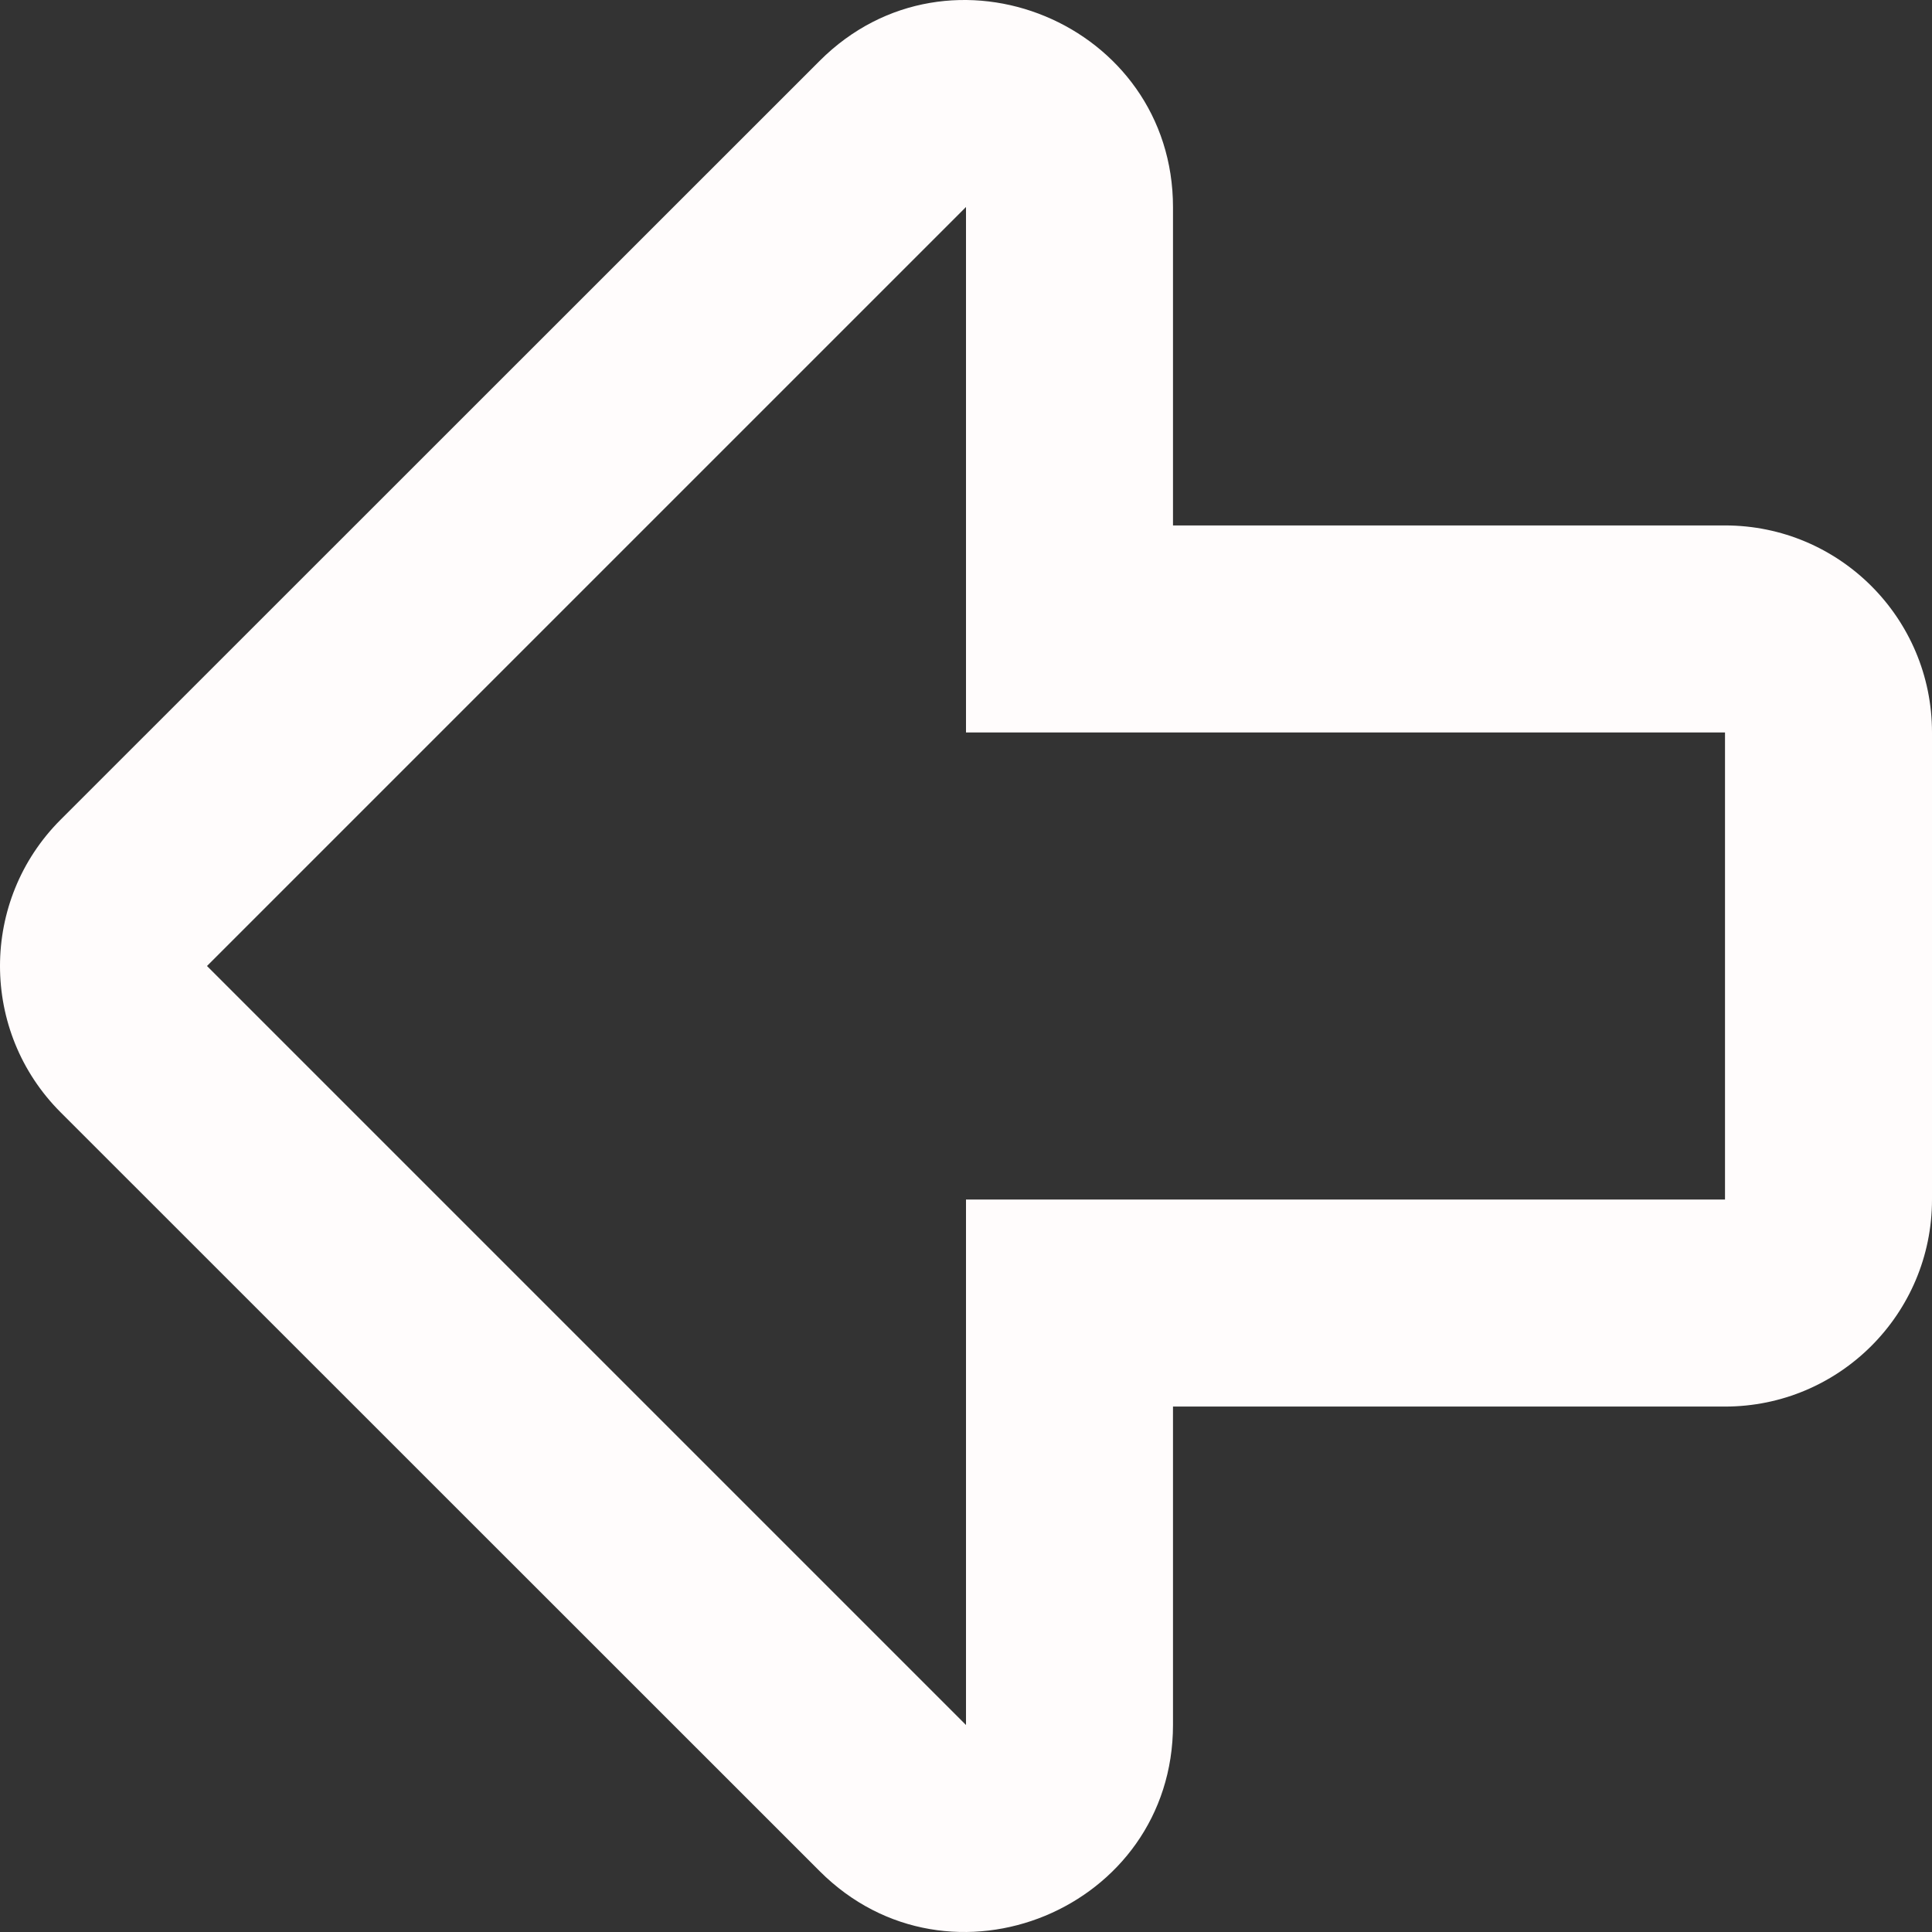 <svg width="28" height="28" viewBox="0 0 28 28" fill="none" xmlns="http://www.w3.org/2000/svg">
<rect x="0" y="0" width="28" height="28" fill="#333333" stroke="none"/>
<path d="M17 24.997V20.385H25C26.657 20.385 28 19.041 28 17.385V10.615C28 8.958 26.657 7.615 25 7.615H17V3.004C17 0.339 13.767 -1.006 11.879 0.882L0.879 11.879C-0.293 13.05 -0.293 14.95 0.879 16.121L11.879 27.118C13.763 29.003 17 27.667 17 24.997ZM3 14L14 3V10.615H25V17.385H14V25L3 14Z" fill="#FFFCFC"/>
</svg>
